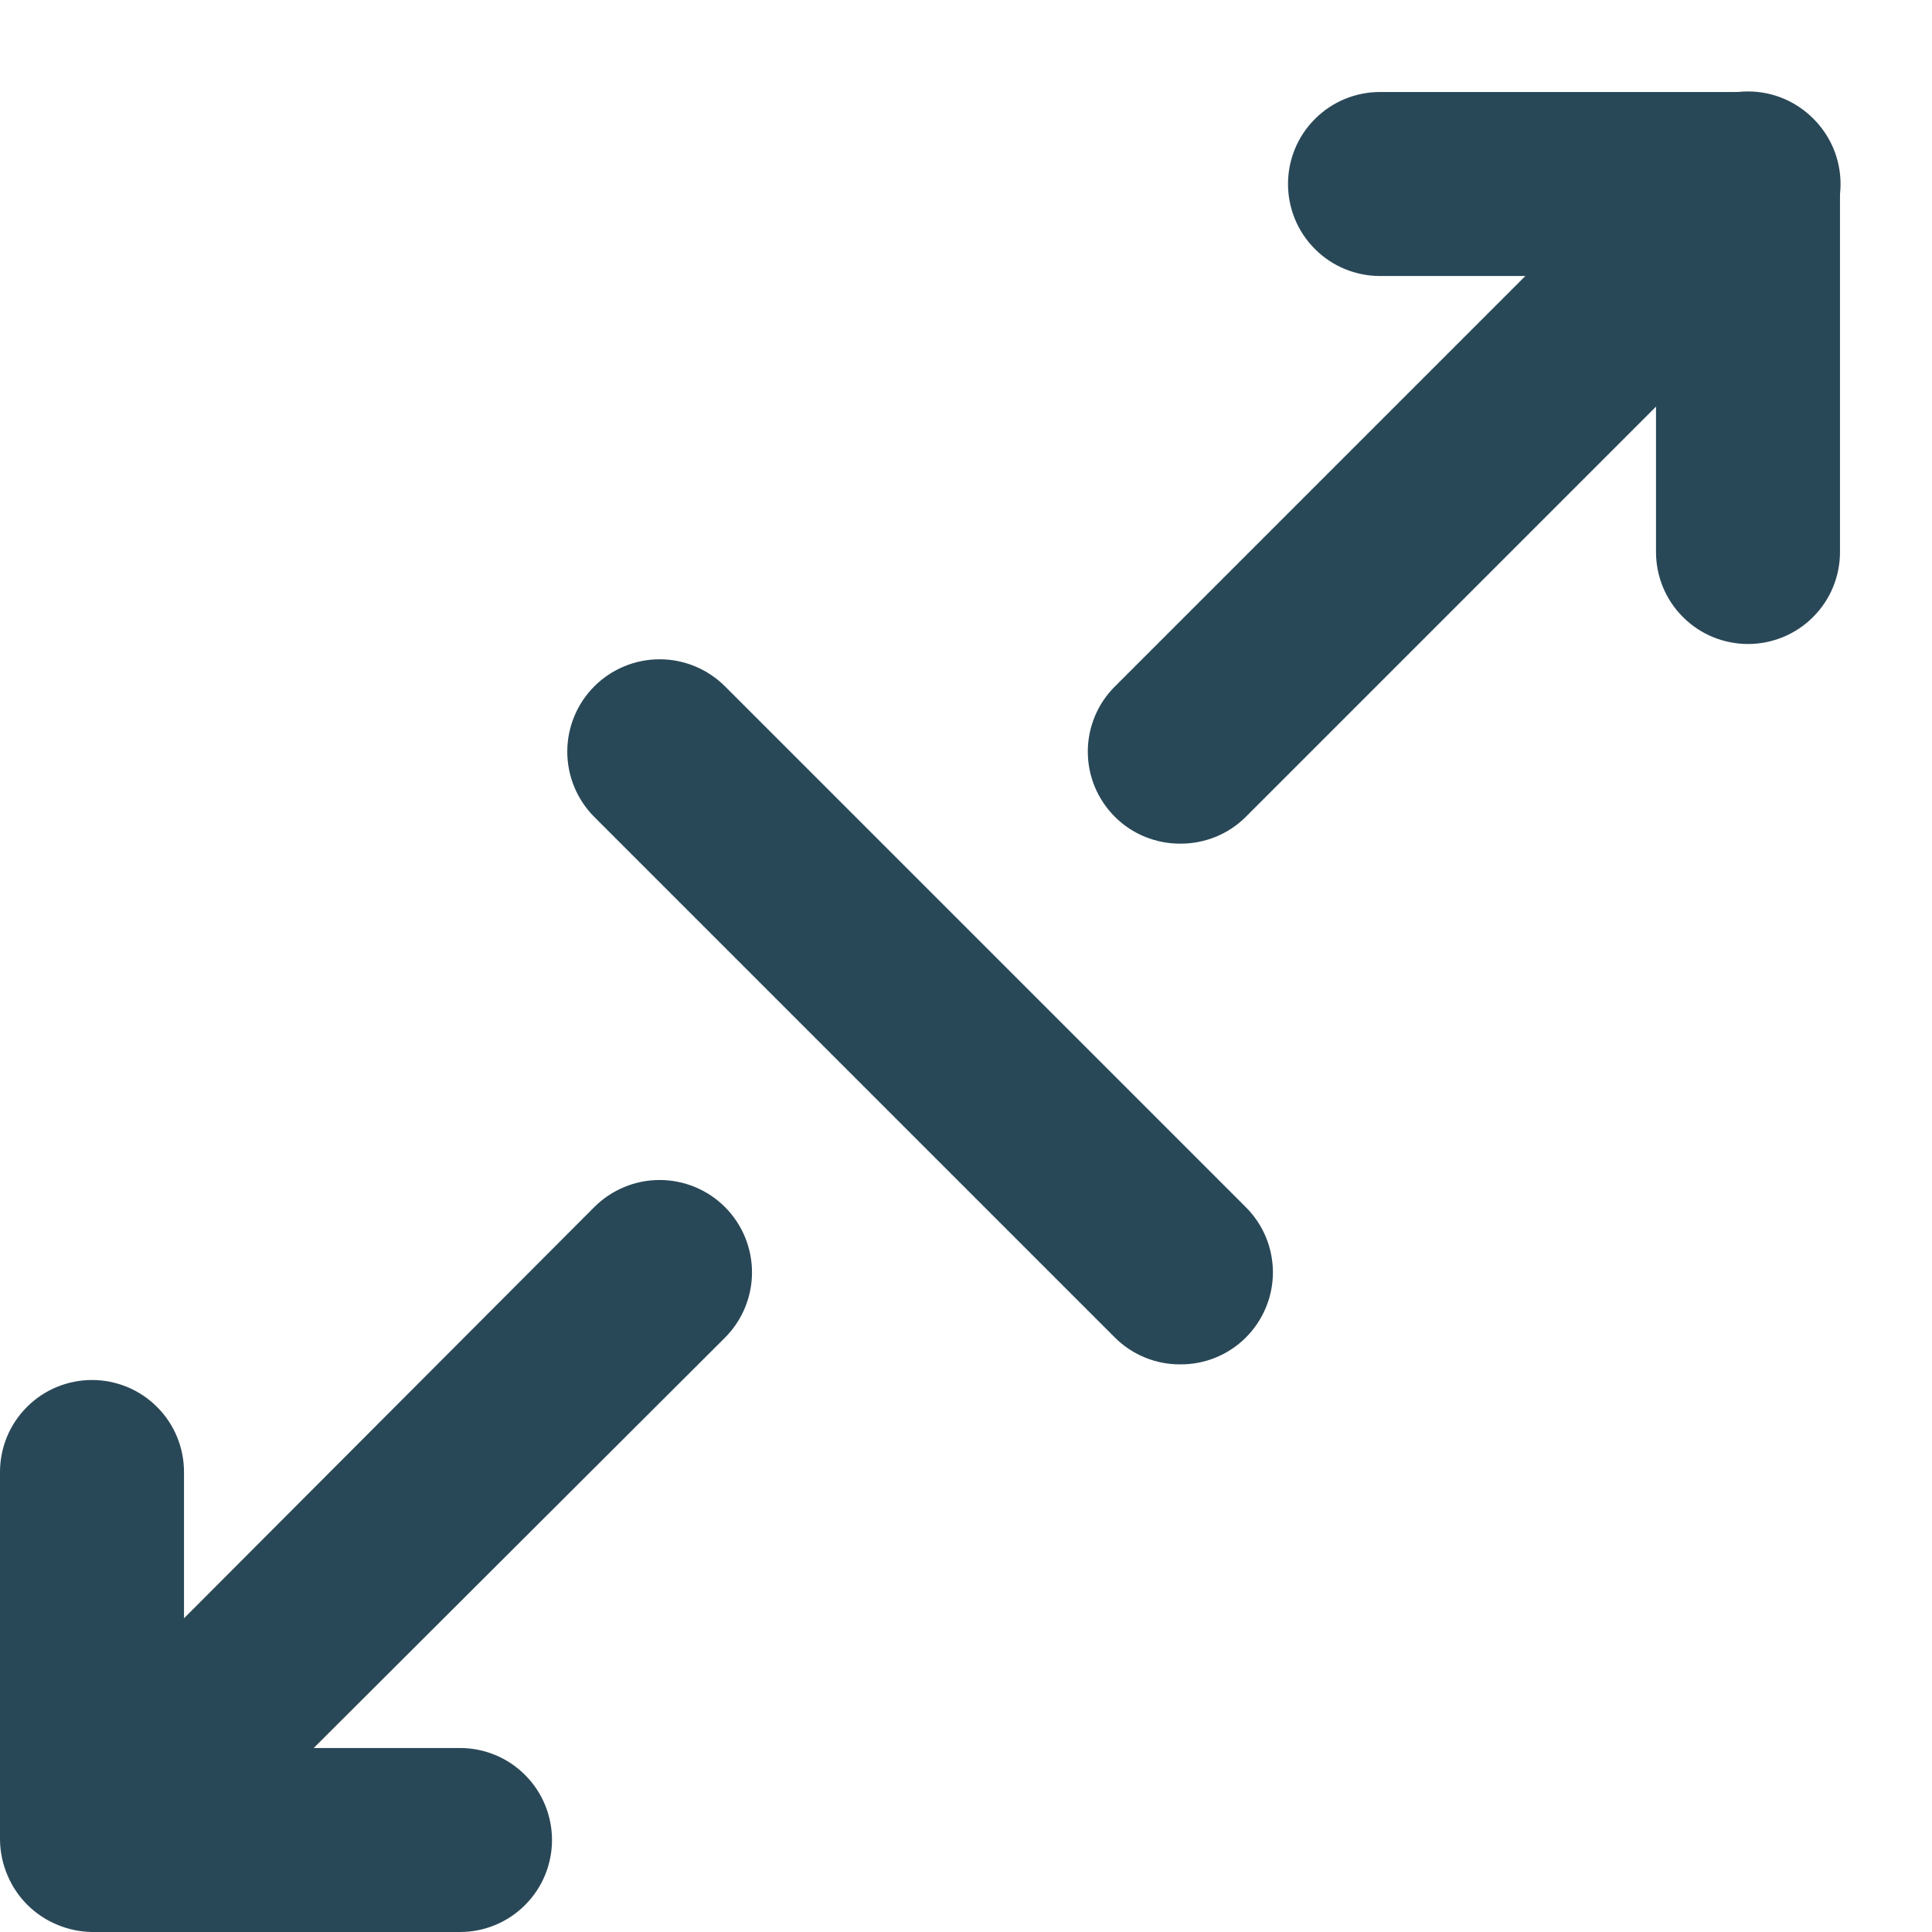 <svg width="21" height="21" viewBox="0 0 21 21" fill="none" xmlns="http://www.w3.org/2000/svg">
	<path d="M19.71 1.29C19.617 1.196 19.506 1.122 19.385 1.071C19.263 1.02 19.132 0.994 19 0.994C18.868 0.994 18.737 1.02 18.615 1.071C18.494 1.122 18.383 1.196 18.29 1.29L12.12 7.46C12.026 7.553 11.952 7.663 11.901 7.785C11.85 7.907 11.824 8.038 11.824 8.17C11.824 8.302 11.85 8.433 11.901 8.555C11.952 8.676 12.026 8.787 12.12 8.88C12.213 8.973 12.324 9.046 12.446 9.096C12.568 9.145 12.698 9.171 12.83 9.17C12.962 9.171 13.092 9.145 13.214 9.096C13.336 9.046 13.447 8.973 13.54 8.88L19.71 2.71C19.804 2.617 19.878 2.506 19.929 2.385C19.98 2.263 20.006 2.132 20.006 2C20.006 1.868 19.98 1.737 19.929 1.615C19.878 1.494 19.804 1.383 19.71 1.29V1.29ZM7.88 7.46C7.692 7.272 7.436 7.166 7.17 7.166C6.904 7.166 6.648 7.272 6.46 7.46C6.272 7.648 6.166 7.904 6.166 8.17C6.166 8.436 6.272 8.692 6.46 8.88L12.12 14.54C12.213 14.633 12.324 14.706 12.446 14.756C12.568 14.806 12.698 14.831 12.83 14.83C12.962 14.831 13.092 14.806 13.214 14.756C13.336 14.706 13.447 14.633 13.54 14.54C13.634 14.447 13.708 14.336 13.759 14.214C13.81 14.093 13.836 13.962 13.836 13.83C13.836 13.698 13.81 13.567 13.759 13.445C13.708 13.323 13.634 13.213 13.54 13.12L7.88 7.46ZM6.46 13.12L2 17.59V16C2 15.735 1.895 15.48 1.707 15.293C1.52 15.105 1.265 15 1 15C0.735 15 0.48 15.105 0.293 15.293C0.105 15.48 0 15.735 0 16V20C0.002 20.131 0.029 20.26 0.08 20.38C0.181 20.624 0.376 20.819 0.62 20.92C0.74 20.971 0.869 20.998 1 21H5C5.265 21 5.52 20.895 5.707 20.707C5.895 20.52 6 20.265 6 20C6 19.735 5.895 19.48 5.707 19.293C5.52 19.105 5.265 19 5 19H3.41L7.88 14.54C8.068 14.352 8.174 14.096 8.174 13.83C8.174 13.564 8.068 13.308 7.88 13.12C7.692 12.932 7.436 12.826 7.17 12.826C6.904 12.826 6.648 12.932 6.46 13.12V13.12Z"
		  fill="#294857"/>
	<path d="M19 7C18.735 7 18.48 6.895 18.293 6.707C18.105 6.52 18 6.265 18 6V3H15C14.735 3 14.48 2.895 14.293 2.707C14.105 2.52 14 2.265 14 2C14 1.735 14.105 1.48 14.293 1.293C14.48 1.105 14.735 1 15 1H19C19.265 1 19.52 1.105 19.707 1.293C19.895 1.48 20 1.735 20 2V6C20 6.265 19.895 6.52 19.707 6.707C19.52 6.895 19.265 7 19 7Z"
		  fill="#294857"/>
</svg>
